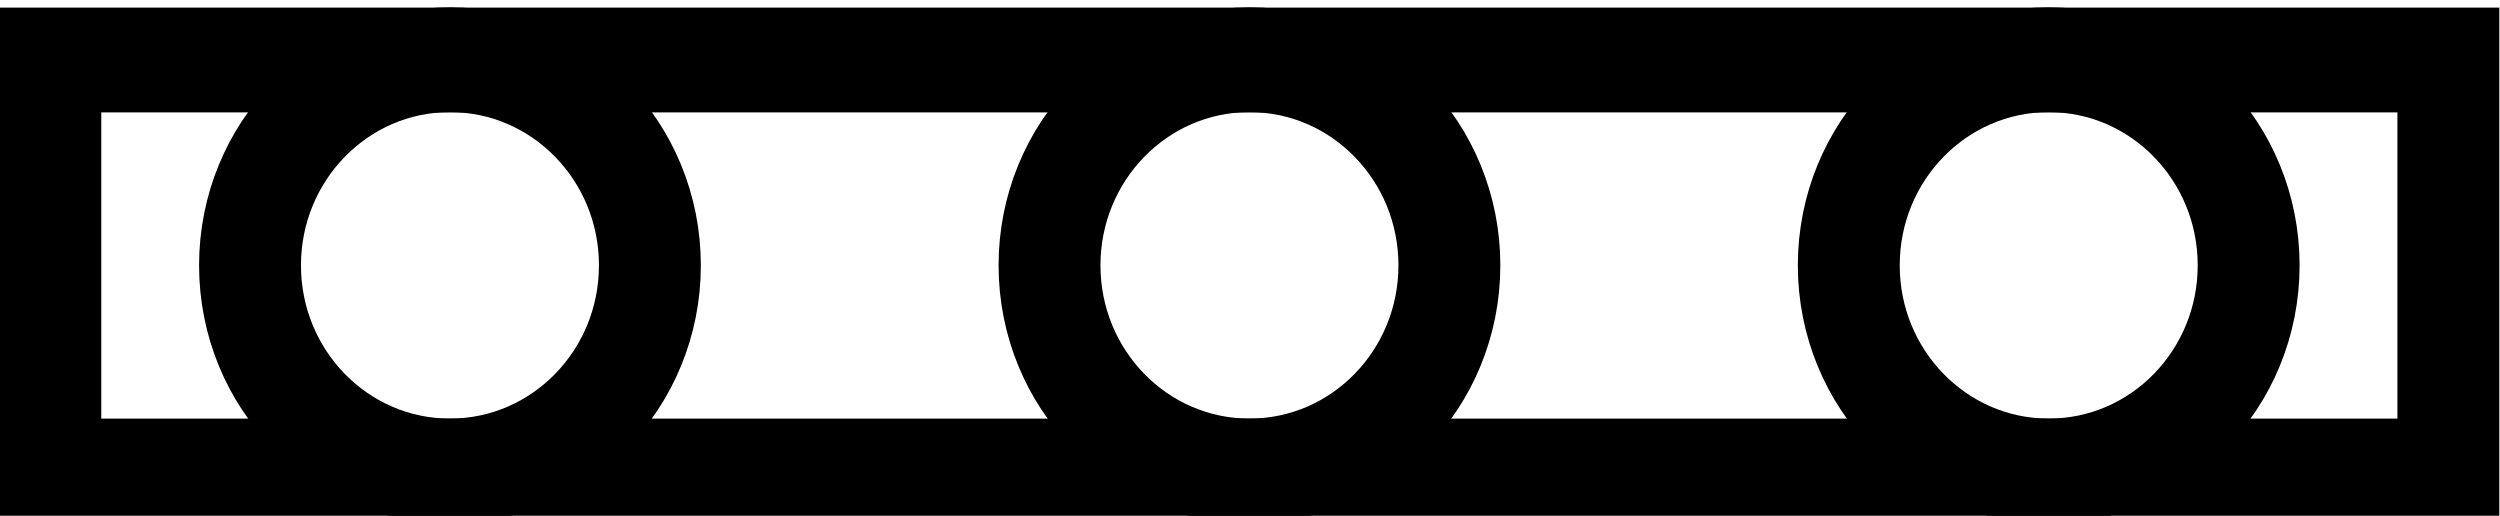 <?xml version="1.0" encoding="UTF-8" standalone="no"?>
<!-- Created with Inkscape (http://www.inkscape.org/) -->

<svg
   width="64.039mm"
   height="13.21mm"
   viewBox="0 0 64.039 13.21"
   version="1.1"
   id="svg1642"
   xmlns="http://www.w3.org/2000/svg"
   xmlns:svg="http://www.w3.org/2000/svg">
  <defs
     id="defs1639" />
  <g
     id="layer1"
     transform="matrix(0.929,0,0,0.916,-78.828,-124.031)"
     style="stroke-width:2.869;stroke-miterlimit:4;stroke-dasharray:none">
    <g
       id="g1609"
       transform="matrix(6.642,0,0,6.928,-973.969,-3783.189)"
       style="stroke-width:0.423;stroke-miterlimit:4;stroke-dasharray:none">
      <circle
         cx="164.6"
         cy="566.688"
         r="0.83"
         id="circle994"
         style="fill:none;stroke:#000000;stroke-width:0.423;stroke-miterlimit:4;stroke-dasharray:none" />
      <circle
         cx="161.281"
         cy="566.688"
         r="0.83"
         id="circle996"
         style="fill:none;stroke:#000000;stroke-width:0.423;stroke-miterlimit:4;stroke-dasharray:none" />
      <path
         id="polyline1002"
         style="fill:none;stroke:#000000;stroke-width:0.423;stroke-miterlimit:4;stroke-dasharray:none"
         transform="translate(-372.286,281.3)"
         d="m 531.908,286.218 h 9.955 v -1.659 h -9.955 z" />
      <circle
         cx="167.918"
         cy="566.688"
         r="0.83"
         id="circle1006"
         style="fill:none;stroke:#000000;stroke-width:0.423;stroke-miterlimit:4;stroke-dasharray:none" />
    </g>
  </g>
</svg>
